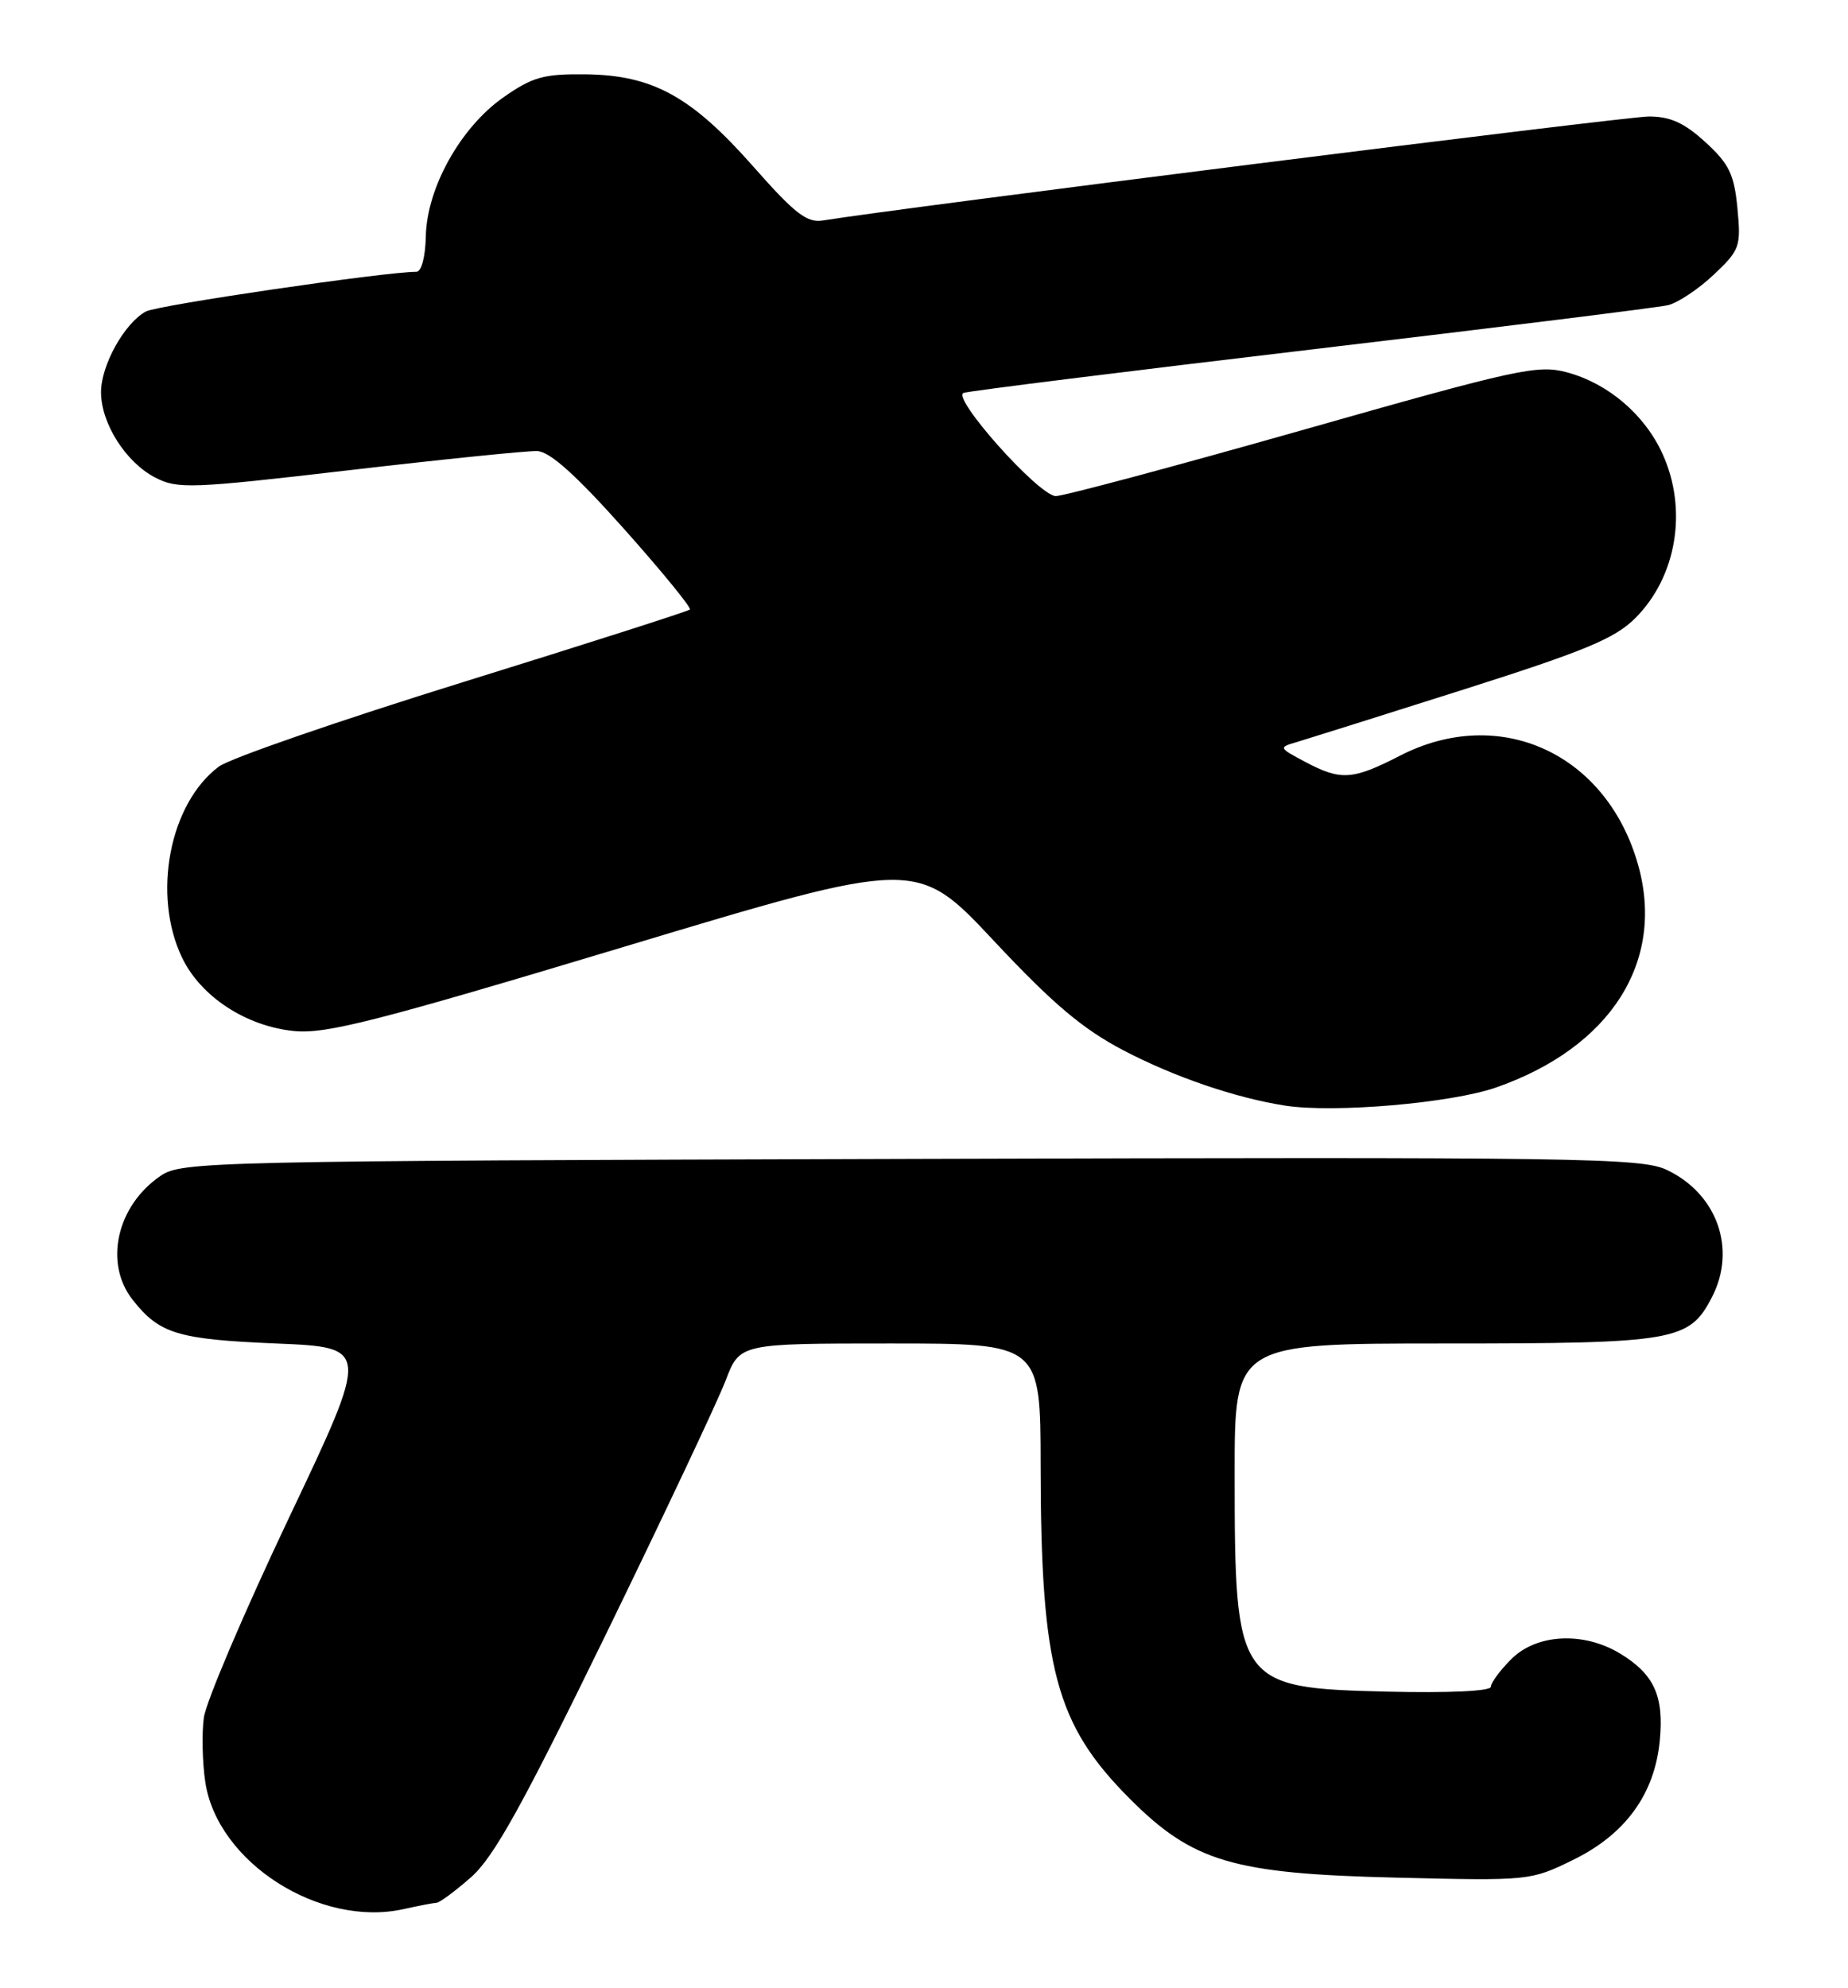<?xml version="1.0" encoding="UTF-8" standalone="no"?>
<!DOCTYPE svg PUBLIC "-//W3C//DTD SVG 1.1//EN" "http://www.w3.org/Graphics/SVG/1.1/DTD/svg11.dtd" >
<svg xmlns="http://www.w3.org/2000/svg" xmlns:xlink="http://www.w3.org/1999/xlink" version="1.1" viewBox="0 0 238 256">
 <g >
 <path fill="currentColor"
d=" M 56.22 245.02 C 56.61 245.01 58.60 243.54 60.64 241.75 C 63.58 239.18 67.22 232.62 78.01 210.50 C 85.51 195.10 92.47 180.36 93.46 177.75 C 95.27 173.00 95.27 173.00 114.64 173.00 C 134.00 173.00 134.00 173.00 134.02 188.75 C 134.05 214.88 135.97 222.06 145.48 231.60 C 153.61 239.75 158.77 241.28 179.79 241.78 C 196.93 242.20 197.12 242.18 202.59 239.50 C 209.34 236.20 213.10 231.03 213.76 224.12 C 214.31 218.40 213.04 215.61 208.69 212.95 C 203.96 210.07 197.91 210.37 194.64 213.64 C 193.19 215.09 192.00 216.70 192.00 217.21 C 192.00 217.77 186.54 218.02 178.60 217.83 C 159.31 217.36 159.01 216.93 159.01 189.75 C 159.00 173.00 159.00 173.00 186.05 173.00 C 215.78 173.00 217.56 172.69 220.48 167.03 C 223.68 160.85 221.15 153.72 214.67 150.65 C 211.40 149.09 203.65 148.98 117.31 149.23 C 27.06 149.49 23.39 149.57 20.70 151.40 C 15.04 155.24 13.36 162.64 17.08 167.37 C 20.53 171.76 22.89 172.47 35.57 173.00 C 47.64 173.50 47.64 173.50 37.19 195.50 C 31.45 207.60 26.52 219.16 26.25 221.19 C 25.98 223.21 26.06 226.95 26.44 229.48 C 27.99 239.81 41.18 248.25 52.00 245.83 C 53.92 245.40 55.82 245.04 56.22 245.02 Z  M 192.69 140.03 C 207.42 134.88 214.46 123.86 210.98 111.41 C 206.95 97.03 193.16 90.69 180.28 97.32 C 174.18 100.45 172.69 100.55 168.06 98.09 C 164.65 96.27 164.64 96.25 167.06 95.54 C 168.40 95.14 178.03 92.11 188.46 88.80 C 204.13 83.82 207.97 82.23 210.61 79.59 C 215.94 74.26 217.38 65.63 214.12 58.46 C 211.82 53.39 207.12 49.38 201.82 47.95 C 198.04 46.93 195.49 47.49 167.56 55.43 C 150.96 60.14 136.73 63.95 135.94 63.88 C 133.65 63.70 122.46 51.13 124.11 50.59 C 124.87 50.34 145.07 47.82 169.00 44.99 C 192.93 42.16 213.54 39.60 214.81 39.30 C 216.08 39.00 218.73 37.24 220.69 35.39 C 224.08 32.19 224.23 31.76 223.76 26.82 C 223.34 22.44 222.69 21.10 219.64 18.31 C 216.92 15.82 215.12 15.00 212.35 15.00 C 209.41 15.00 115.61 26.81 106.00 28.39 C 103.93 28.73 102.39 27.54 97.00 21.43 C 89.03 12.40 84.05 9.67 75.40 9.57 C 70.02 9.51 68.58 9.91 64.84 12.53 C 59.32 16.39 54.96 24.20 54.84 30.45 C 54.78 33.09 54.28 35.00 53.62 35.00 C 49.50 35.01 20.33 39.29 18.79 40.11 C 16.04 41.59 13.01 47.03 13.01 50.50 C 13.01 54.51 16.20 59.54 20.00 61.50 C 22.88 62.99 24.62 62.92 44.96 60.55 C 56.98 59.15 67.87 58.04 69.16 58.08 C 70.81 58.14 74.12 61.11 80.38 68.12 C 85.26 73.60 89.07 78.26 88.85 78.49 C 88.62 78.71 75.45 82.93 59.59 87.85 C 43.72 92.78 29.59 97.66 28.19 98.71 C 21.82 103.46 19.56 115.25 23.46 123.34 C 25.88 128.36 31.72 132.17 37.92 132.77 C 42.03 133.16 48.64 131.47 80.43 121.90 C 118.08 110.57 118.08 110.57 127.97 121.12 C 135.61 129.28 139.42 132.49 144.68 135.25 C 151.23 138.68 159.14 141.38 165.50 142.37 C 171.82 143.35 186.91 142.05 192.69 140.03 Z "/>
</g>
</svg>